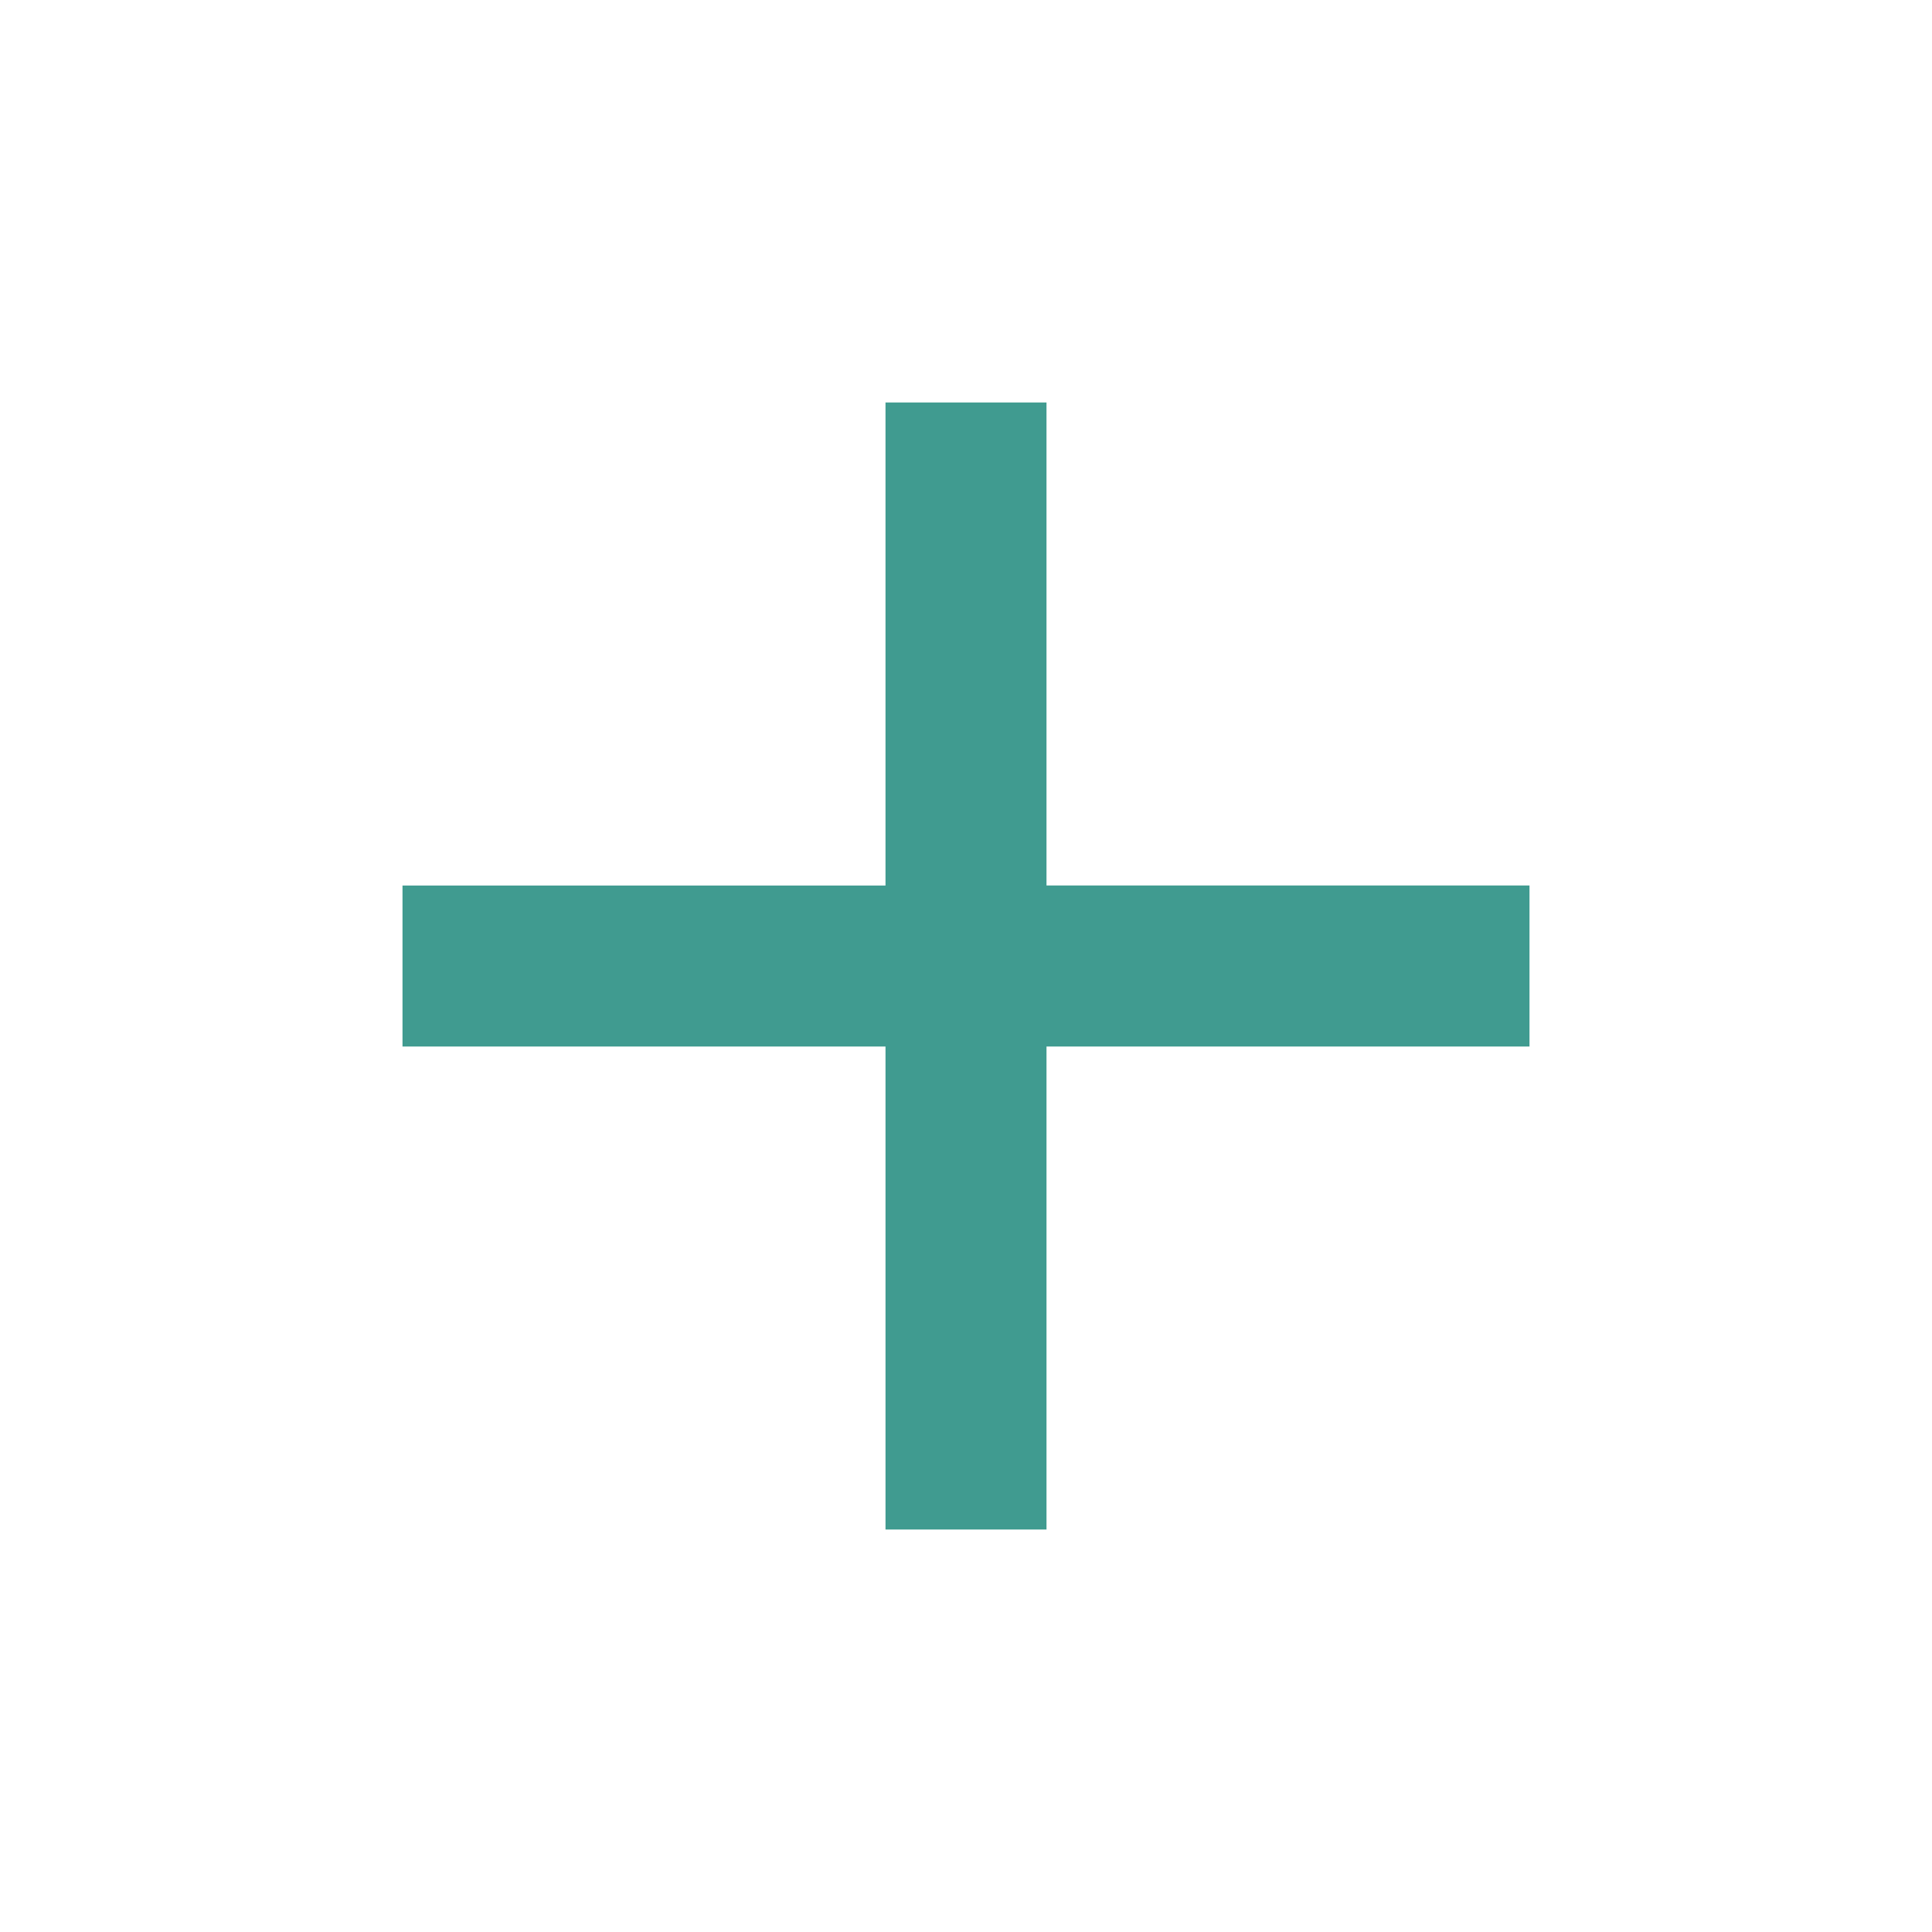 <svg xmlns="http://www.w3.org/2000/svg" 
    width="24" 
    height="24" 
    viewBox="0 0 24 24">
    <path fill="none" d="M0 0h24v24H0V0z"/>
    <path fill="rgba(0, 121, 107, 0.75)" d="M19 13h-6v6h-2v-6H5v-2h6V5h2v6h6v2z"/>
</svg>